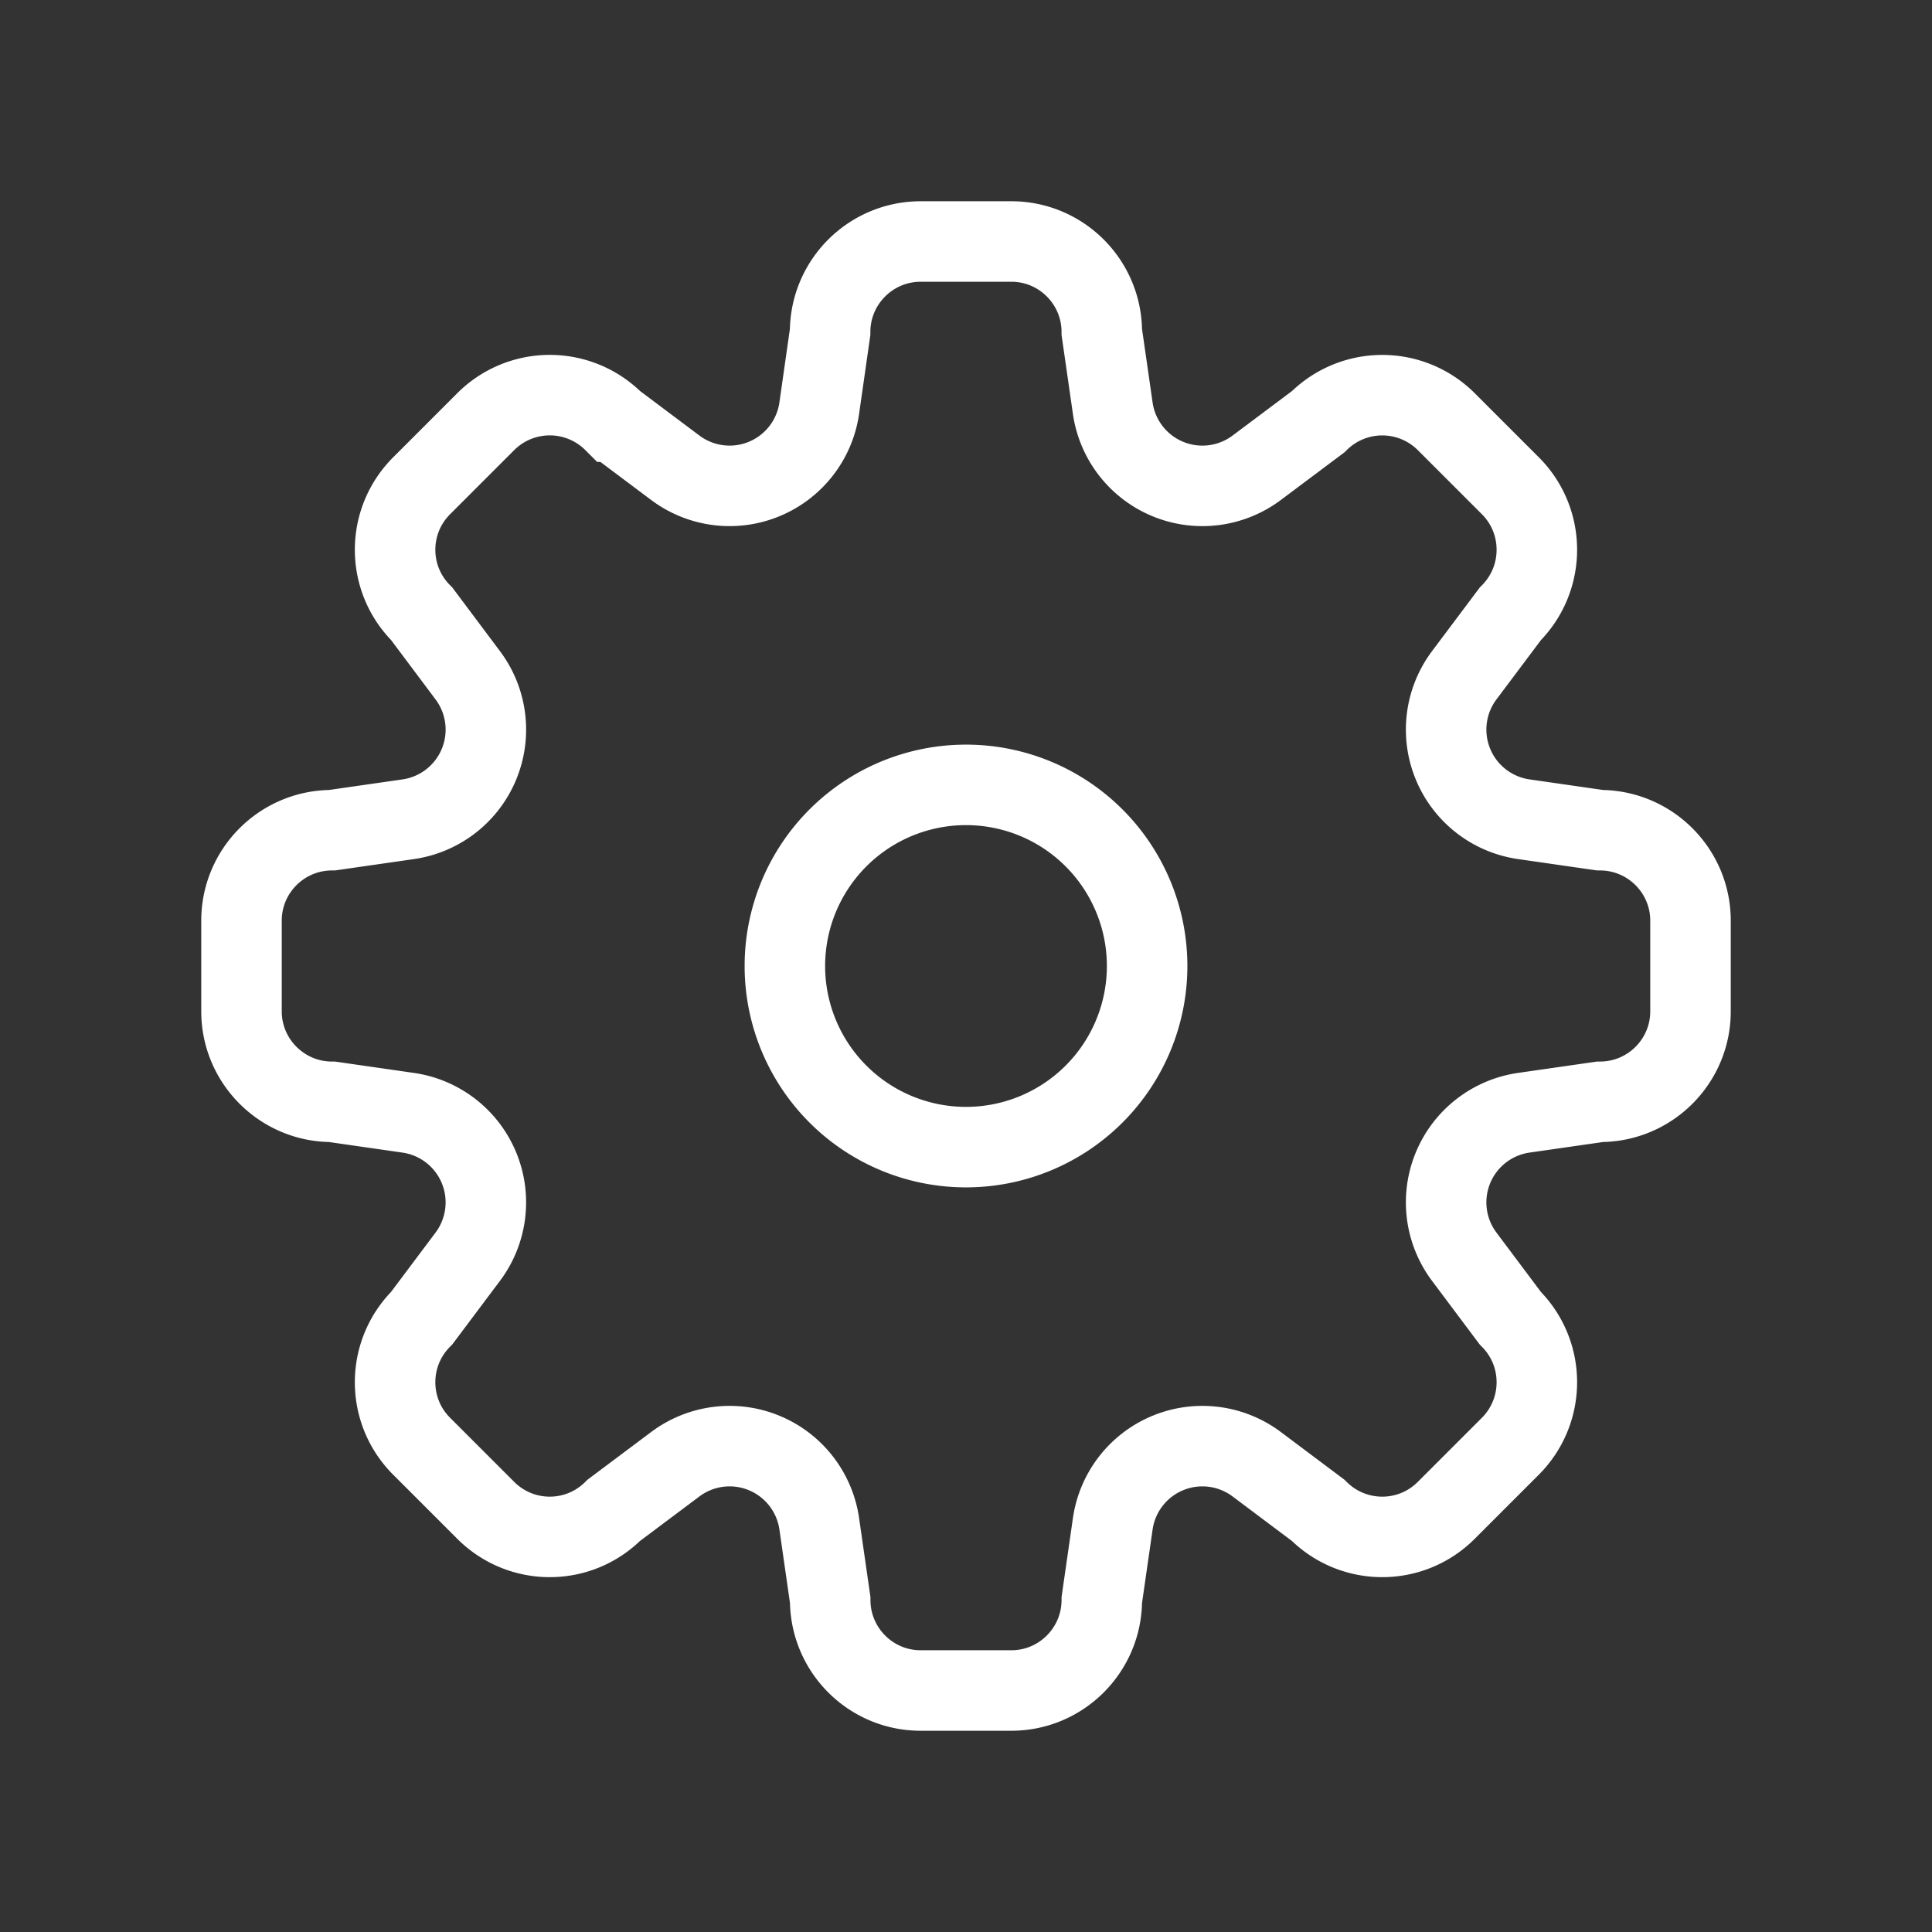 <svg xmlns="http://www.w3.org/2000/svg" width="24" height="24" fill="none" id="settings">
    <rect width="100%" height="100%" fill="#333333" stroke="none"/>
    <path stroke="#fff" fill-rule="evenodd"
        d="M11.438 3c-.622 0-1.126.504-1.126 1.125l-.135.945a1.125 1.125 0 0 1-1.788.741l-.764-.573a1.125 1.125 0 0 0-1.591 0l-.796.796c-.44.44-.44 1.151 0 1.59l.573.765a1.125 1.125 0 0 1-.74 1.788l-.946.136c-.621 0-1.125.503-1.125 1.124v1.126c0 .62.504 1.124 1.125 1.124l.945.136a1.125 1.125 0 0 1 .741 1.788l-.573.764c-.44.44-.44 1.152 0 1.591l.796.796c.44.44 1.151.44 1.59 0l.765-.573a1.125 1.125 0 0 1 1.788.74l.136.946c0 .621.503 1.125 1.124 1.125h1.126c.62 0 1.124-.504 1.124-1.125l.136-.945a1.125 1.125 0 0 1 1.788-.741l.764.573c.44.44 1.152.44 1.591 0l.796-.796c.439-.44.439-1.151 0-1.59l-.573-.765a1.125 1.125 0 0 1 .74-1.788l.946-.136c.621 0 1.125-.503 1.125-1.124v-1.126c0-.62-.504-1.124-1.125-1.124l-.945-.136a1.125 1.125 0 0 1-.741-1.788l.573-.764c.439-.44.439-1.152 0-1.591l-.796-.796a1.125 1.125 0 0 0-1.59 0l-.765.573a1.125 1.125 0 0 1-1.788-.74l-.136-.946c0-.621-.503-1.125-1.124-1.125h-1.126ZM12 14.25a2.25 2.25 0 1 0 0-4.5 2.25 2.25 0 0 0 0 4.5Z"
        clip-rule="evenodd"></path>
</svg>
